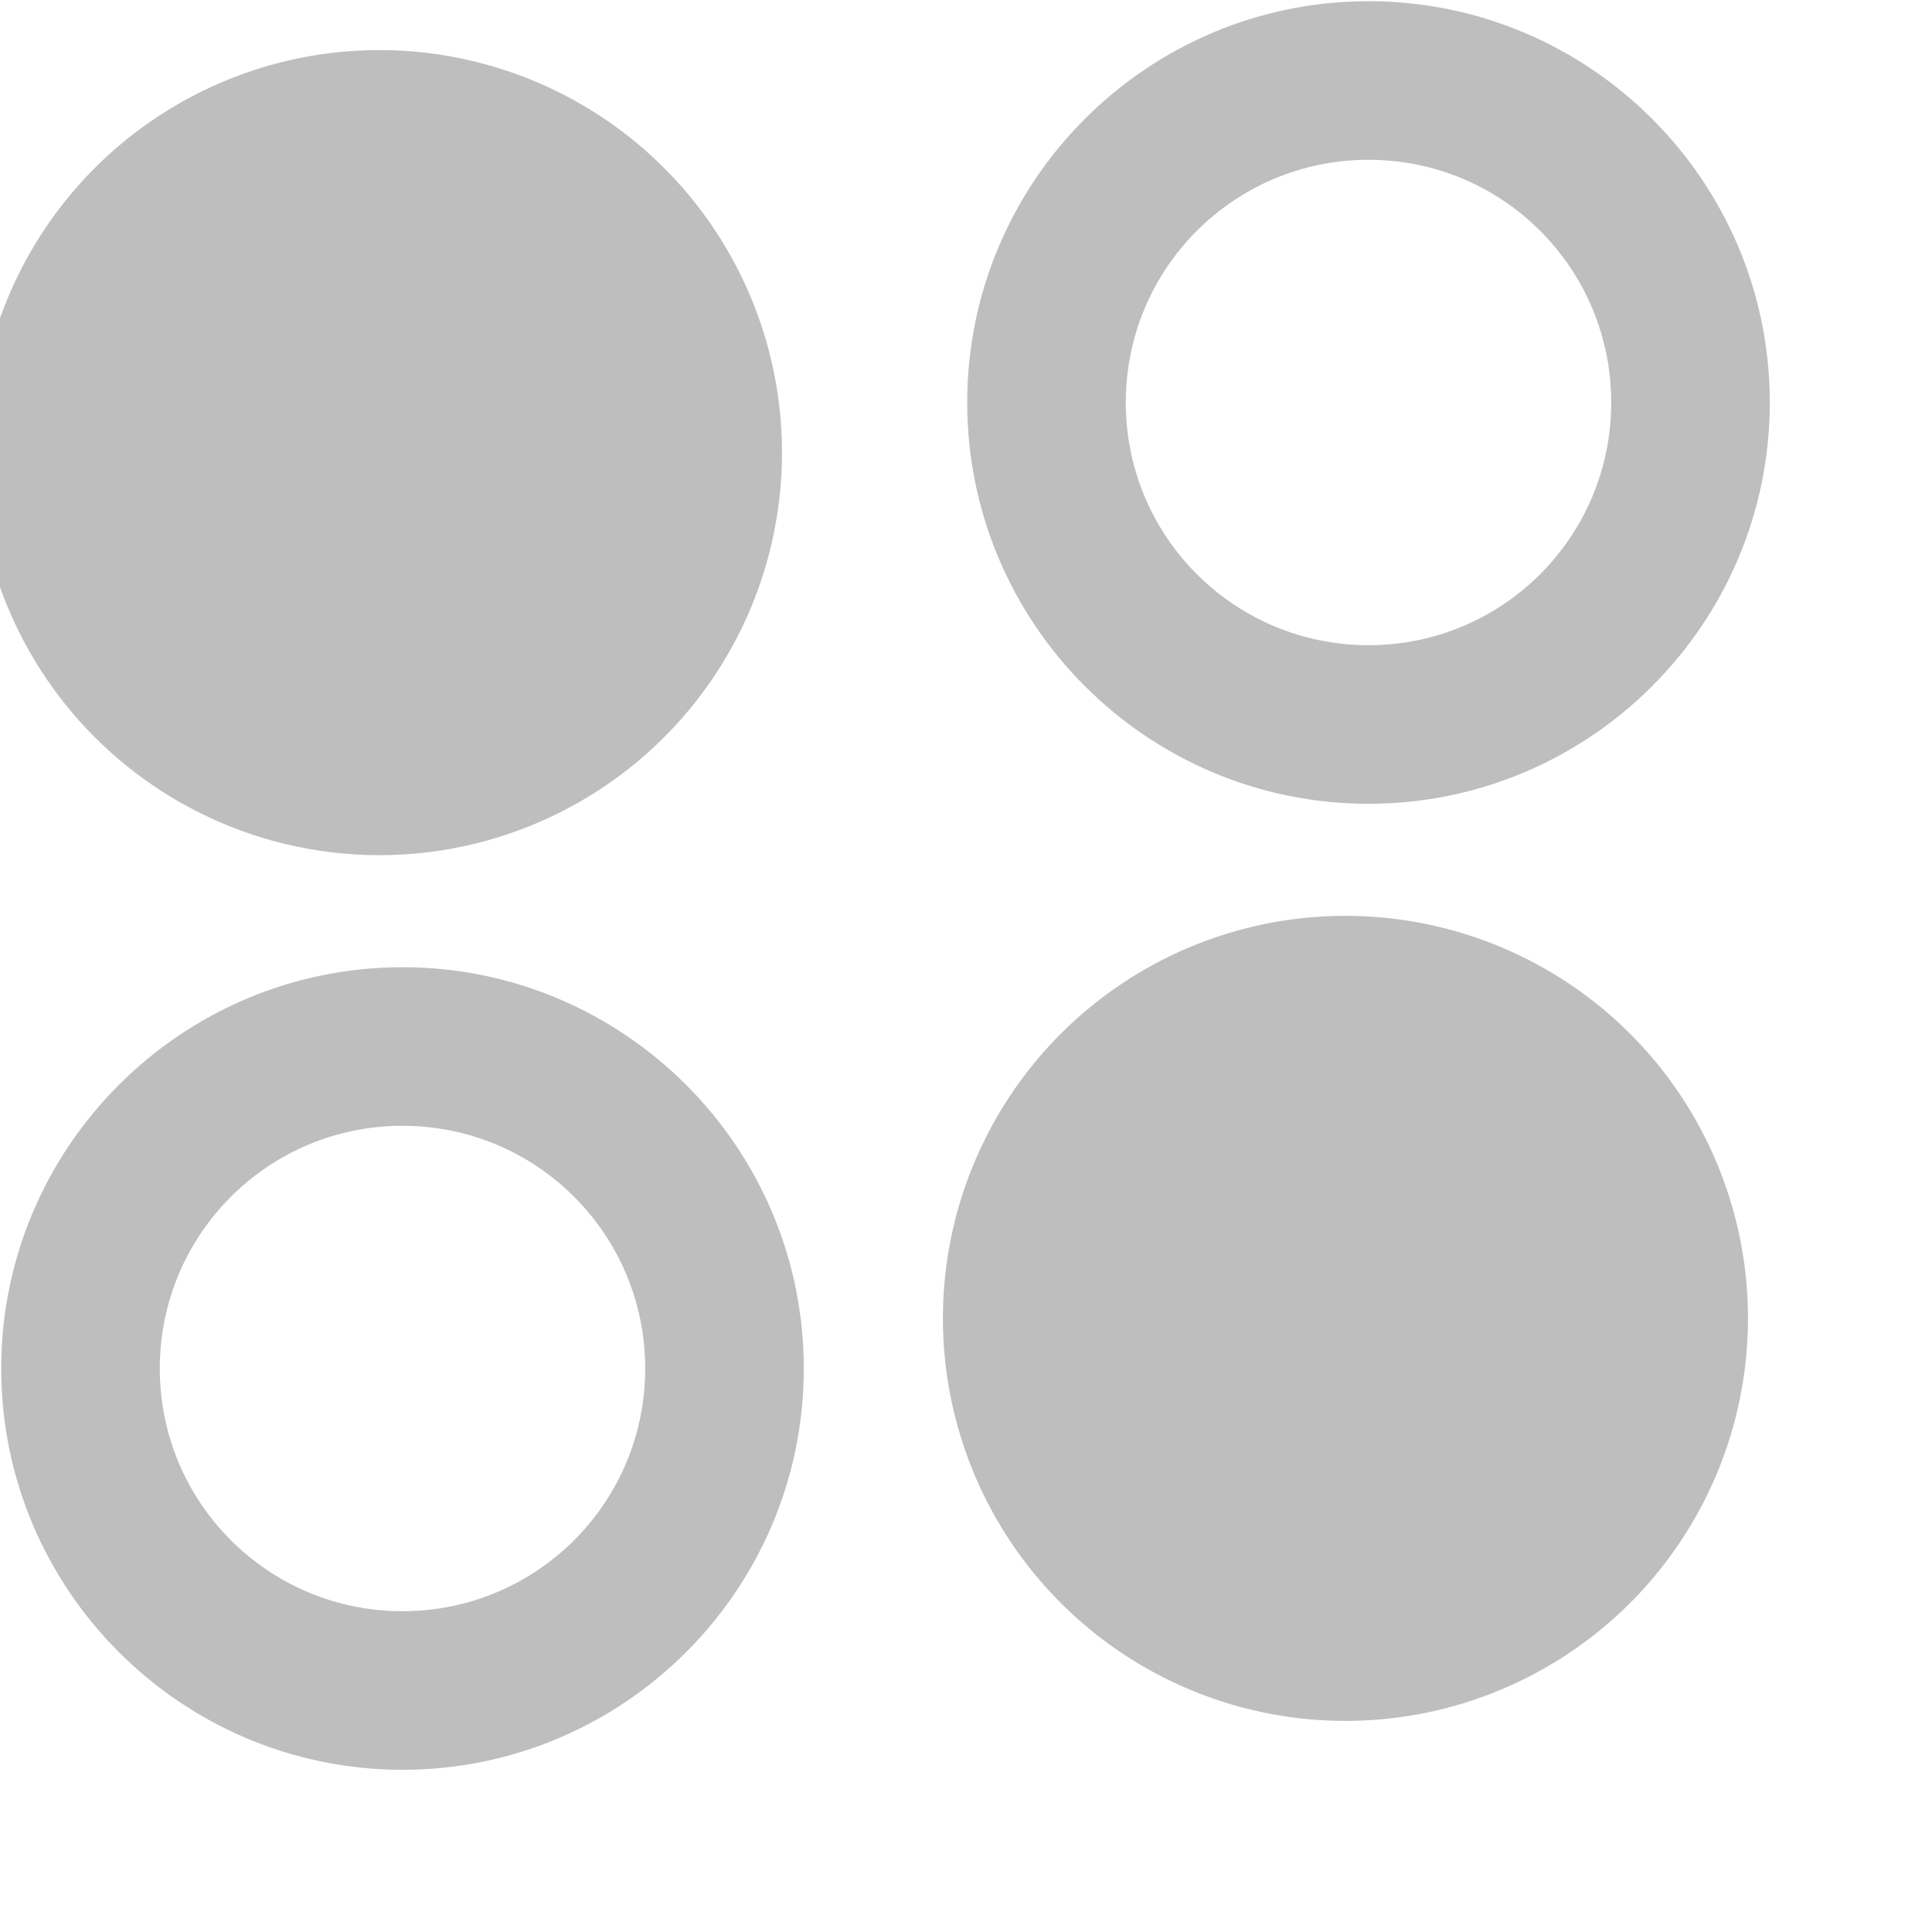 <?xml version="1.0" encoding="UTF-8" standalone="no"?>
<!-- Created with Inkscape (http://www.inkscape.org/) -->
<svg
   xmlns:svg="http://www.w3.org/2000/svg"
   xmlns="http://www.w3.org/2000/svg"
   version="1.0"
   width="24"
   height="24"
   id="svg7384">
  <title
     id="title9167">Moblin Icon Theme</title>
  <defs
     id="defs7386" />
  <g
     transform="translate(538,-1274)"
     id="layer3" />
  <g
     transform="translate(538,-1274)"
     id="layer5" />
  <g
     transform="translate(538,-1274)"
     id="layer7" />
  <g
     transform="translate(538,-1274)"
     id="layer2" />
  <g
     transform="translate(538,-1274)"
     id="layer8" />
  <g
     transform="translate(538,-2226.362)"
     id="layer1" />
  <g
     transform="translate(538,-1274)"
     id="layer11">
    <rect
       width="24"
       height="24"
       x="-538"
       y="1274"
       id="rect11193"
       style="opacity:0;fill:#ffffff;fill-opacity:1;stroke:none;display:inline" />
    <path
       d="M -587,1276.969 A 2.031,2.031 0 1 1 -591.062,1276.969 A 2.031,2.031 0 1 1 -587,1276.969 z"
       transform="matrix(2.462,0,0,2.462,916.908,-1864.275)"
       id="path11195"
       style="fill:#bebebe;fill-opacity:1;fill-rule:nonzero;stroke:none;stroke-width:2;marker:none;visibility:visible;display:inline;overflow:visible;enable-background:accumulate" />
    <path
       d="M -533,1286.015 C -535.749,1286.015 -537.985,1288.251 -537.985,1291 C -537.985,1293.749 -535.749,1295.985 -533,1295.985 C -530.251,1295.985 -528.015,1293.749 -528.015,1291 C -528.015,1288.251 -530.251,1286.015 -533,1286.015 z M -533,1287.985 C -531.333,1287.985 -529.985,1289.333 -529.985,1291 C -529.985,1292.667 -531.333,1294.015 -533,1294.015 C -534.667,1294.015 -536.015,1292.667 -536.015,1291 C -536.015,1289.333 -534.667,1287.985 -533,1287.985 z"
       id="path11197"
       style="fill:#bebebe;fill-opacity:1;stroke:none;stroke-width:1.016;stroke-linecap:round;stroke-linejoin:miter;marker:none;stroke-miterlimit:4.3;stroke-dasharray:none;stroke-dashoffset:0;stroke-opacity:1;visibility:visible;display:inline;overflow:visible;enable-background:accumulate" />
    <path
       d="M -587,1276.969 A 2.031,2.031 0 1 1 -591.062,1276.969 A 2.031,2.031 0 1 1 -587,1276.969 z"
       transform="matrix(2.462,0,0,-2.462,928.908,4434.275)"
       id="path11209"
       style="fill:#bebebe;fill-opacity:1;fill-rule:nonzero;stroke:none;stroke-width:2;marker:none;visibility:visible;display:inline;overflow:visible;enable-background:accumulate" />
    <path
       d="M -521,1283.985 C -523.749,1283.985 -525.985,1281.749 -525.985,1279 C -525.985,1276.251 -523.749,1274.015 -521,1274.015 C -518.251,1274.015 -516.015,1276.251 -516.015,1279 C -516.015,1281.749 -518.251,1283.985 -521,1283.985 z M -521,1282.015 C -519.333,1282.015 -517.985,1280.667 -517.985,1279 C -517.985,1277.333 -519.333,1275.985 -521,1275.985 C -522.667,1275.985 -524.015,1277.333 -524.015,1279 C -524.015,1280.667 -522.667,1282.015 -521,1282.015 z"
       id="path11211"
       style="fill:#bebebe;fill-opacity:1;stroke:none;stroke-width:1.016;stroke-linecap:round;stroke-linejoin:miter;marker:none;stroke-miterlimit:4.3;stroke-dasharray:none;stroke-dashoffset:0;stroke-opacity:1;visibility:visible;display:inline;overflow:visible;enable-background:accumulate" />
  </g>
  <g
     transform="translate(538,-1274)"
     id="layer4" />
  <g
     transform="translate(538,-1274)"
     id="layer9" />
  <g
     transform="translate(538,-1274)"
     id="layer10" />
  <g
     transform="translate(538,-1274)"
     id="layer6" />
</svg>

